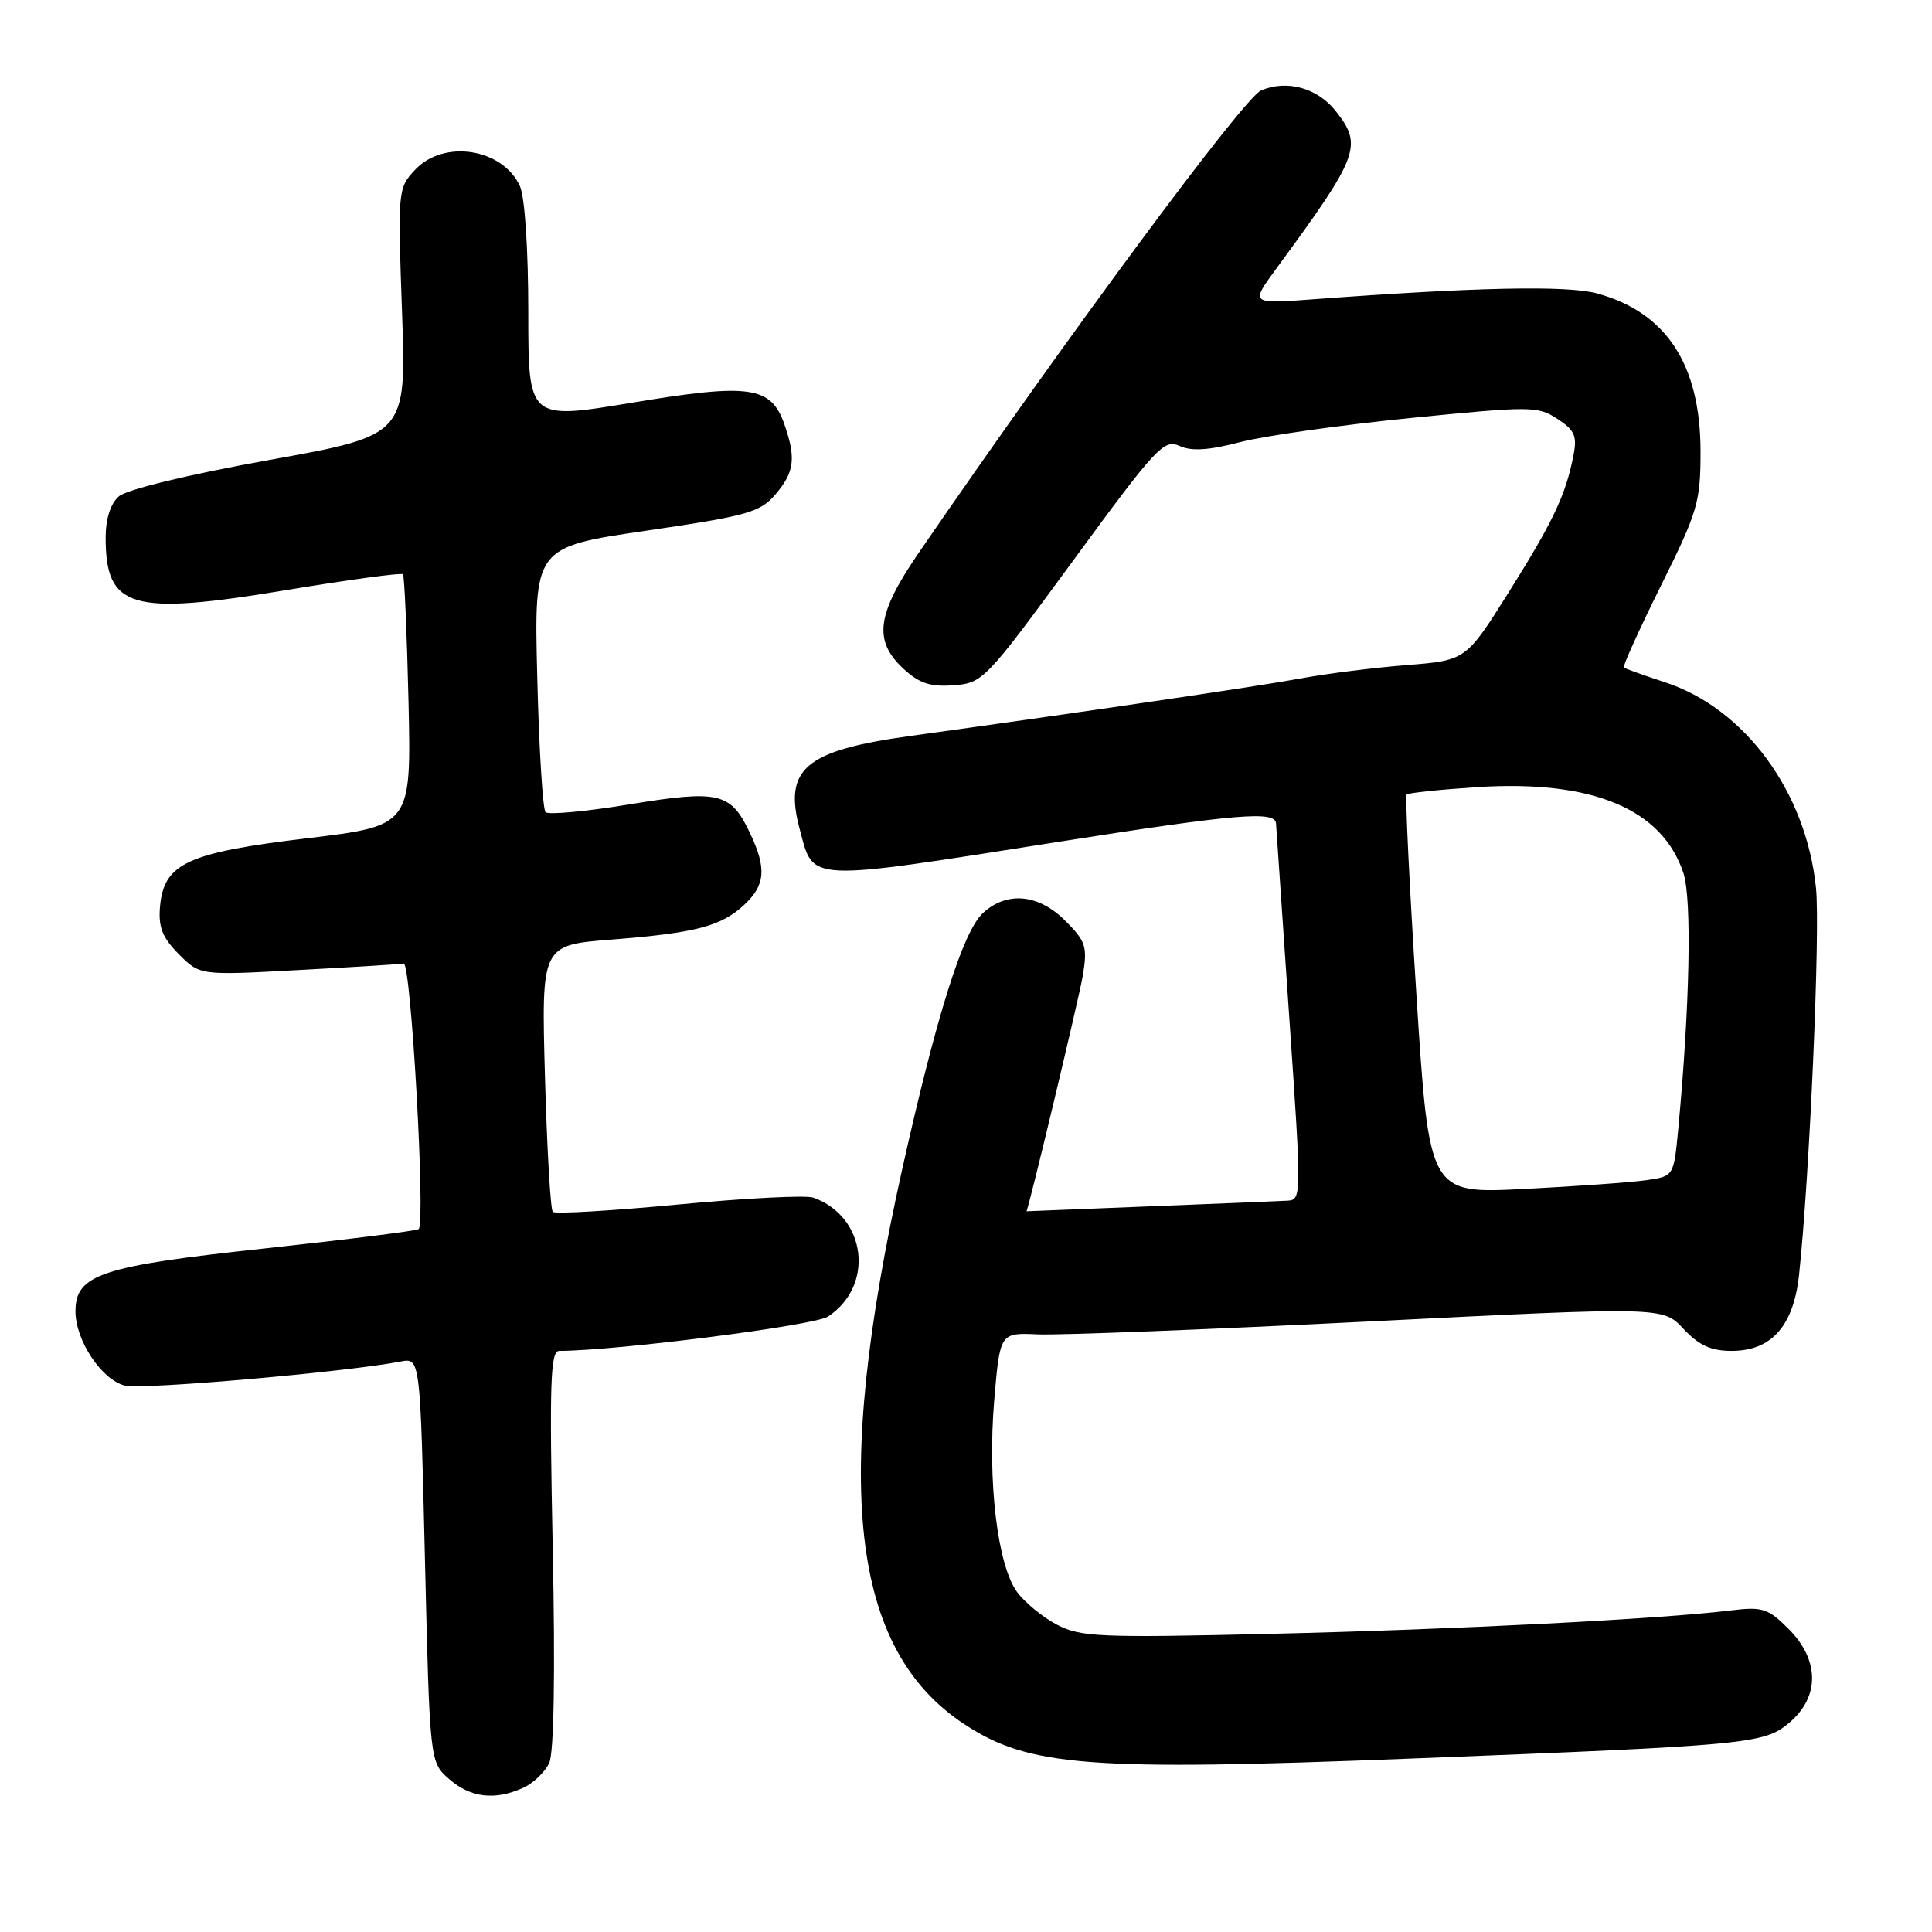 <?xml version="1.0" encoding="UTF-8" standalone="no"?>
<!DOCTYPE svg PUBLIC "-//W3C//DTD SVG 1.1//EN" "http://www.w3.org/Graphics/SVG/1.1/DTD/svg11.dtd" >
<svg xmlns="http://www.w3.org/2000/svg" xmlns:xlink="http://www.w3.org/1999/xlink" version="1.1" viewBox="0 0 256 256">
 <g >
 <path fill="currentColor"
d=" M 69.34 236.89 C 70.68 236.28 72.23 234.79 72.78 233.59 C 73.40 232.22 73.58 221.67 73.24 205.20 C 72.79 183.18 72.93 179.00 74.10 179.00 C 81.70 178.98 107.90 175.64 109.70 174.46 C 115.94 170.37 114.80 161.18 107.76 158.69 C 106.80 158.35 98.76 158.76 89.91 159.60 C 81.05 160.44 73.55 160.88 73.25 160.58 C 72.94 160.27 72.48 152.20 72.21 142.63 C 71.73 125.23 71.73 125.23 81.04 124.50 C 92.27 123.61 95.59 122.73 98.66 119.85 C 101.42 117.26 101.59 115.04 99.37 110.37 C 96.82 105.00 95.29 104.64 83.42 106.58 C 77.67 107.53 72.66 107.99 72.29 107.62 C 71.92 107.25 71.42 99.20 71.19 89.72 C 70.76 72.50 70.76 72.50 85.62 70.32 C 99.07 68.35 100.70 67.89 102.74 65.52 C 105.26 62.59 105.50 60.73 103.94 56.24 C 102.16 51.16 99.38 50.76 83.75 53.36 C 70.00 55.64 70.00 55.64 70.00 41.37 C 70.00 33.04 69.54 26.08 68.89 24.66 C 66.61 19.66 58.81 18.44 55.02 22.48 C 52.72 24.92 52.70 25.18 53.27 41.32 C 53.85 57.68 53.85 57.68 35.68 60.95 C 24.91 62.89 16.79 64.86 15.75 65.77 C 14.64 66.74 14.00 68.75 14.00 71.22 C 14.00 80.62 17.34 81.60 37.81 78.21 C 46.18 76.82 53.19 75.87 53.39 76.09 C 53.59 76.32 53.92 83.91 54.13 92.96 C 54.50 109.42 54.50 109.42 40.66 111.08 C 24.75 112.99 21.70 114.42 21.20 120.16 C 20.97 122.86 21.52 124.25 23.70 126.44 C 26.50 129.25 26.50 129.25 39.49 128.54 C 46.63 128.16 52.93 127.77 53.49 127.67 C 54.46 127.51 56.41 161.92 55.48 162.86 C 55.25 163.08 46.13 164.23 35.21 165.41 C 13.34 167.76 10.00 168.87 10.00 173.77 C 10.01 177.63 13.47 182.83 16.54 183.60 C 18.80 184.17 45.83 181.81 53.09 180.41 C 55.68 179.91 55.68 179.91 56.31 206.71 C 56.95 233.50 56.95 233.50 59.53 235.75 C 62.36 238.22 65.60 238.60 69.34 236.89 Z  M 187.00 233.02 C 231.79 231.27 233.75 231.08 237.07 228.29 C 241.15 224.85 241.12 219.96 236.99 215.83 C 234.24 213.09 233.54 212.87 229.24 213.40 C 219.87 214.54 193.03 215.91 168.50 216.49 C 145.72 217.03 143.20 216.92 140.07 215.29 C 138.19 214.31 135.80 212.35 134.76 210.94 C 132.16 207.38 130.84 196.25 131.74 185.54 C 132.50 176.59 132.50 176.59 137.50 176.81 C 140.25 176.94 160.01 176.17 181.42 175.10 C 220.34 173.15 220.34 173.15 223.07 176.08 C 225.12 178.27 226.71 179.00 229.45 179.00 C 234.74 179.00 237.67 175.69 238.39 168.88 C 239.79 155.76 241.21 123.26 240.63 117.66 C 239.33 104.92 231.20 93.86 220.61 90.40 C 217.80 89.48 215.35 88.60 215.17 88.45 C 214.99 88.30 217.20 83.42 220.08 77.61 C 224.97 67.78 225.33 66.55 225.33 59.78 C 225.31 48.28 220.79 41.39 211.62 38.88 C 207.65 37.80 195.63 38.05 174.09 39.65 C 165.68 40.28 165.68 40.28 169.09 35.63 C 180.08 20.67 180.60 19.30 177.02 14.75 C 174.58 11.65 170.55 10.52 167.10 11.98 C 164.83 12.94 141.55 44.38 121.75 73.23 C 116.15 81.39 115.69 84.88 119.70 88.60 C 121.81 90.55 123.26 91.03 126.36 90.80 C 130.23 90.51 130.58 90.14 142.19 74.29 C 153.20 59.26 154.23 58.15 156.29 59.09 C 157.89 59.82 160.16 59.67 164.35 58.58 C 167.55 57.75 177.71 56.31 186.91 55.39 C 202.88 53.80 203.77 53.80 206.37 55.51 C 208.67 57.01 209.00 57.78 208.48 60.40 C 207.46 65.60 205.79 69.12 199.90 78.50 C 194.24 87.50 194.24 87.50 186.37 88.13 C 182.04 88.47 175.80 89.26 172.50 89.87 C 166.91 90.91 143.58 94.35 120.68 97.51 C 106.64 99.45 103.80 101.85 105.98 109.93 C 107.86 116.92 106.52 116.85 140.50 111.51 C 163.85 107.84 168.98 107.41 169.08 109.11 C 169.13 109.87 169.91 121.41 170.83 134.75 C 172.49 158.89 172.49 159.00 170.50 159.10 C 169.40 159.16 161.19 159.50 152.25 159.85 C 143.31 160.21 136.00 160.50 136.01 160.50 C 136.22 160.50 143.00 132.16 143.48 129.26 C 144.11 125.43 143.88 124.73 141.16 122.01 C 137.60 118.44 133.39 118.06 130.22 121.01 C 127.58 123.47 124.07 134.63 119.53 155.00 C 110.25 196.70 112.69 218.50 127.74 228.44 C 136.30 234.09 144.18 234.70 187.00 233.02 Z  M 187.69 131.92 C 186.76 117.48 186.18 105.49 186.39 105.28 C 186.61 105.06 190.81 104.62 195.73 104.30 C 210.98 103.32 220.25 107.18 223.06 115.68 C 224.20 119.13 223.91 133.35 222.37 149.68 C 221.78 155.86 221.78 155.86 218.14 156.38 C 216.14 156.67 208.85 157.19 201.94 157.54 C 189.37 158.18 189.37 158.18 187.69 131.92 Z "/>
</g>
</svg>